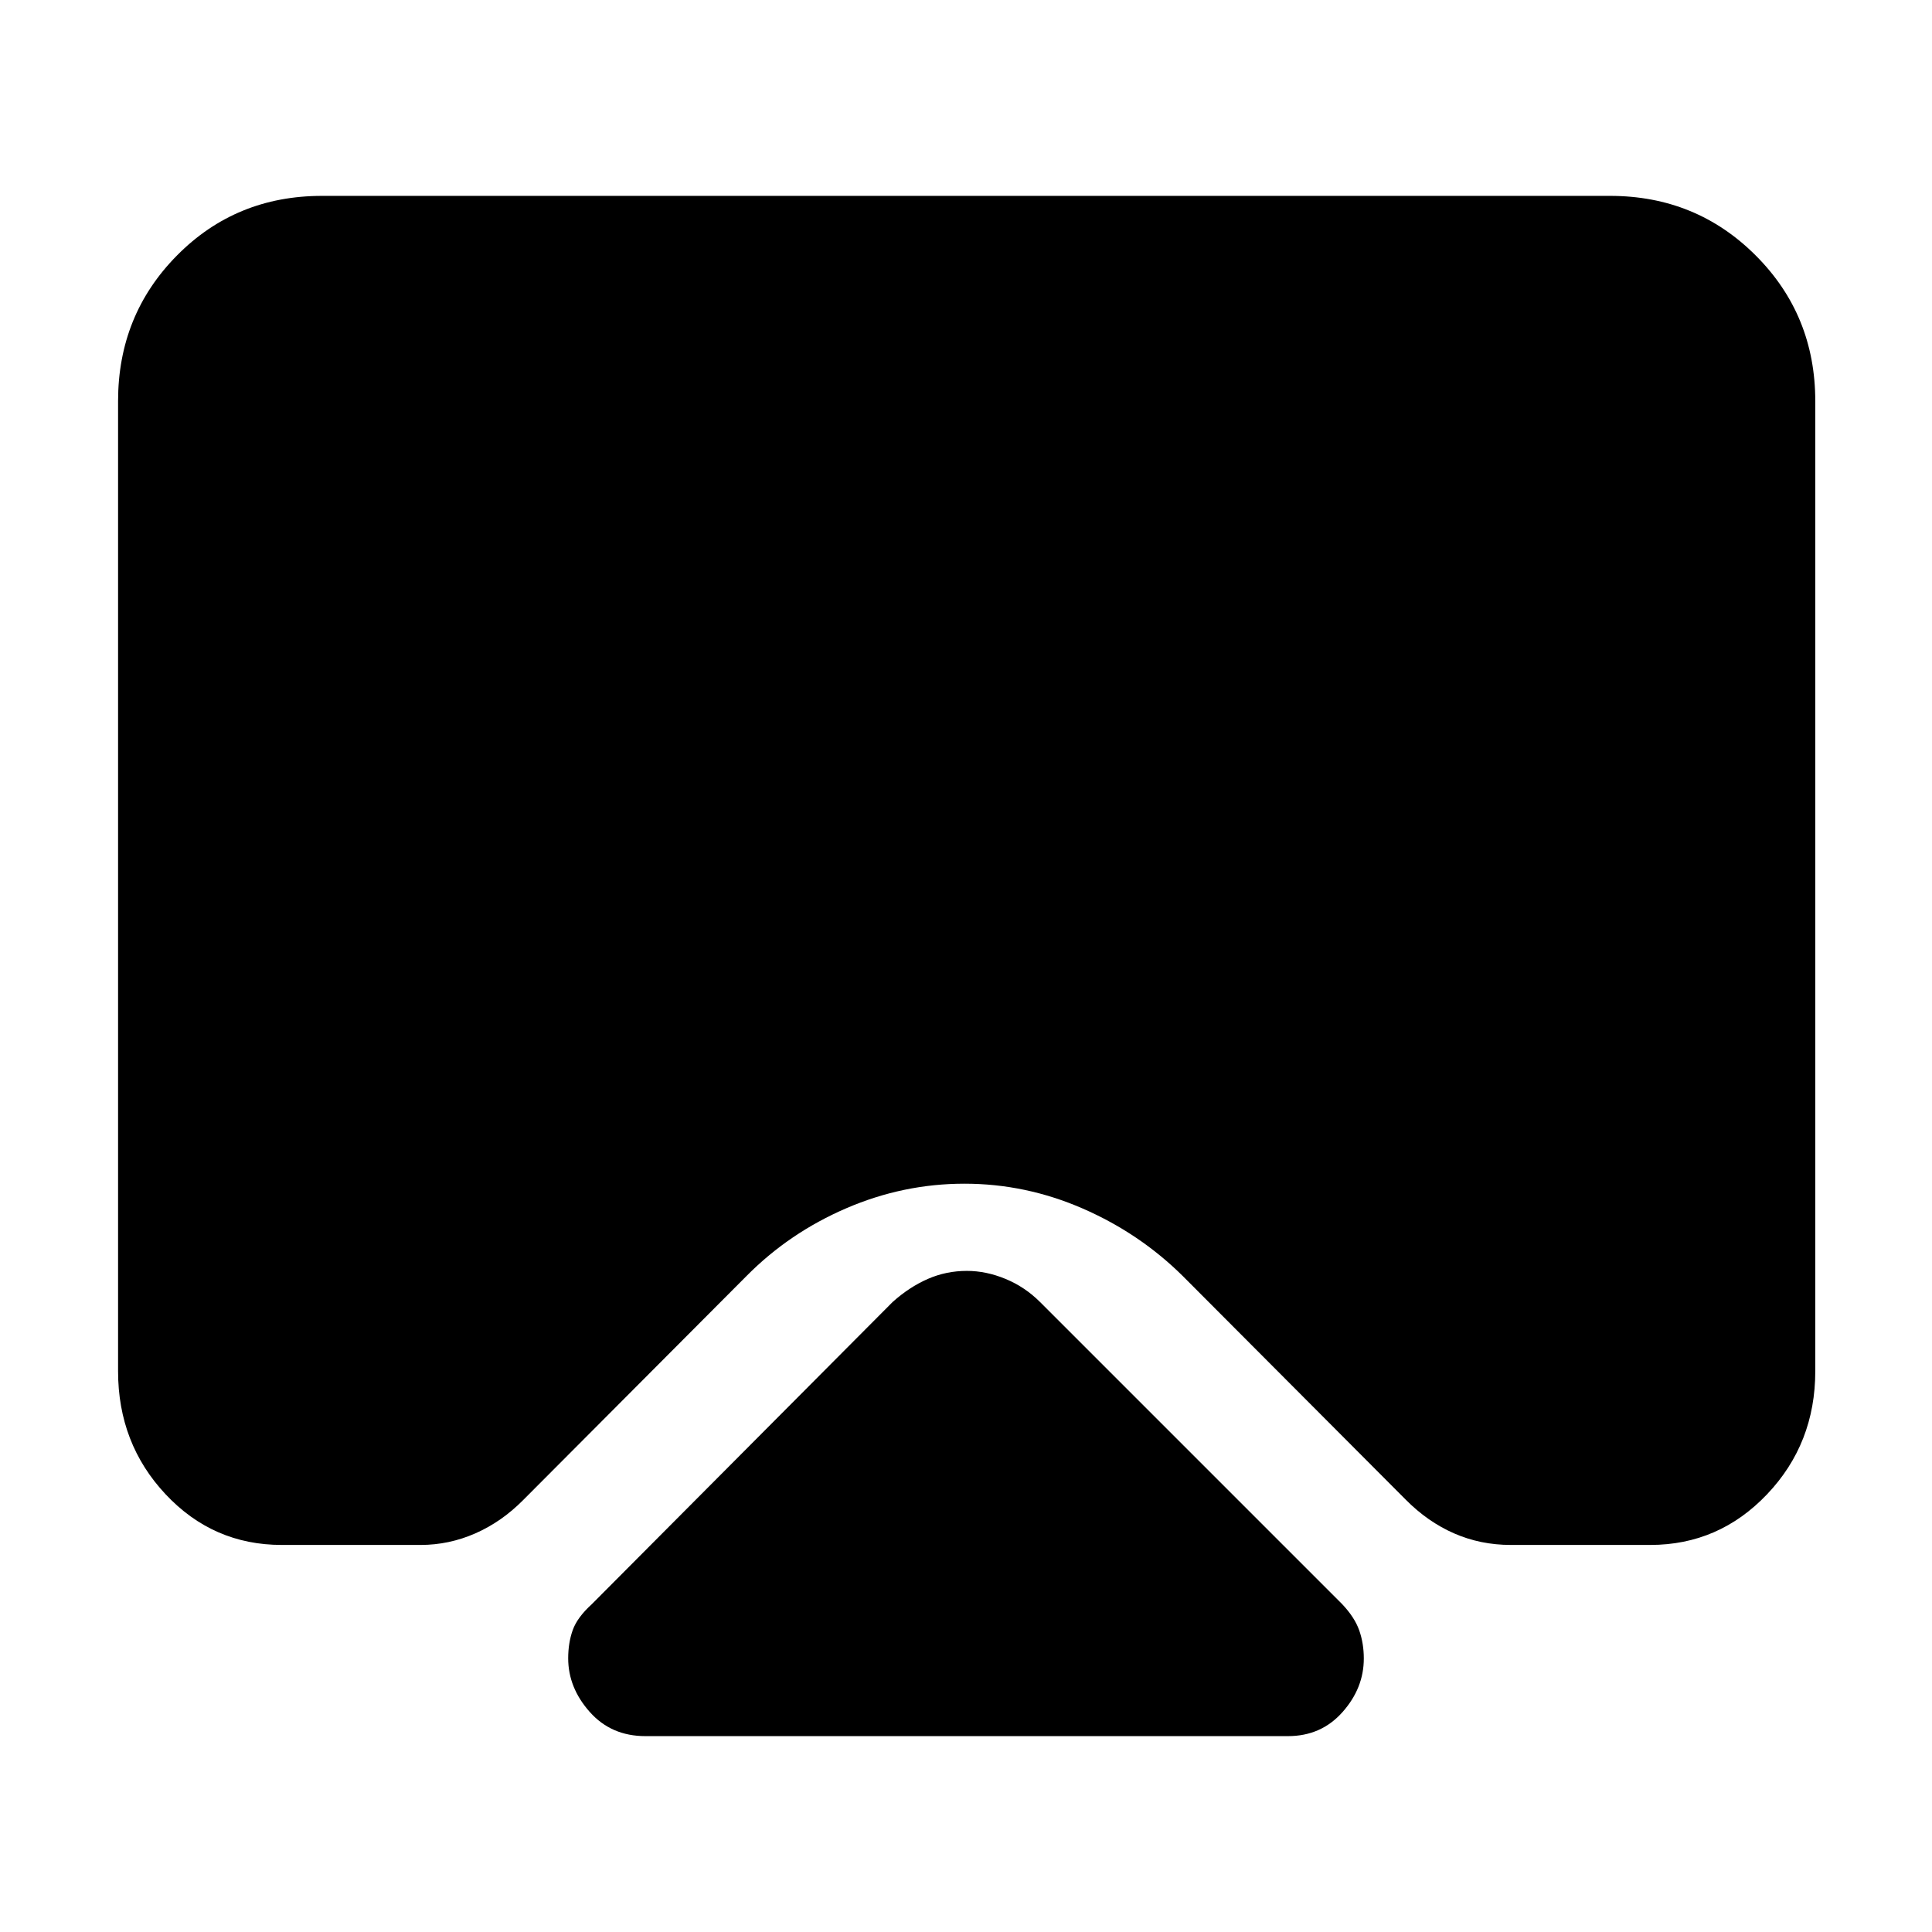 <svg xmlns="http://www.w3.org/2000/svg" height="40" viewBox="0 -960 960 960" width="40"><path d="M320.67-97.33q-16.97 0-27.65-12.04-10.69-12.03-10.69-26.63 0-7.67 2.25-14t9.53-12.94l149.46-150.13q8.3-7.43 17.45-11.43 9.15-4 19.41-4 9.6 0 19.25 4t17.15 11.5l150 150q6.26 6.6 8.55 13.08 2.29 6.48 2.29 14.03 0 14.72-10.6 26.64Q656.48-97.33 640-97.33H320.67ZM160-862.67h640q42.79 0 72.4 29.61 29.6 29.6 29.6 72.39v482q0 35.96-23.94 61.15-23.93 25.19-58.06 25.19h-69.33q-15.01 0-28.14-5.74-13.12-5.74-24.07-16.8L587.72-325.94q-21.46-21.25-49.77-33.57-28.32-12.32-58.72-12.32t-58.7 12.2q-28.3 12.2-49.47 33.55L260-214.67q-10.74 10.86-23.82 16.6-13.07 5.74-27.18 5.74h-69q-34.13 0-57.73-25.19-23.6-25.19-23.6-61.15v-482q0-42.79 29.27-72.39 29.27-29.61 72.06-29.61Z"/></svg>